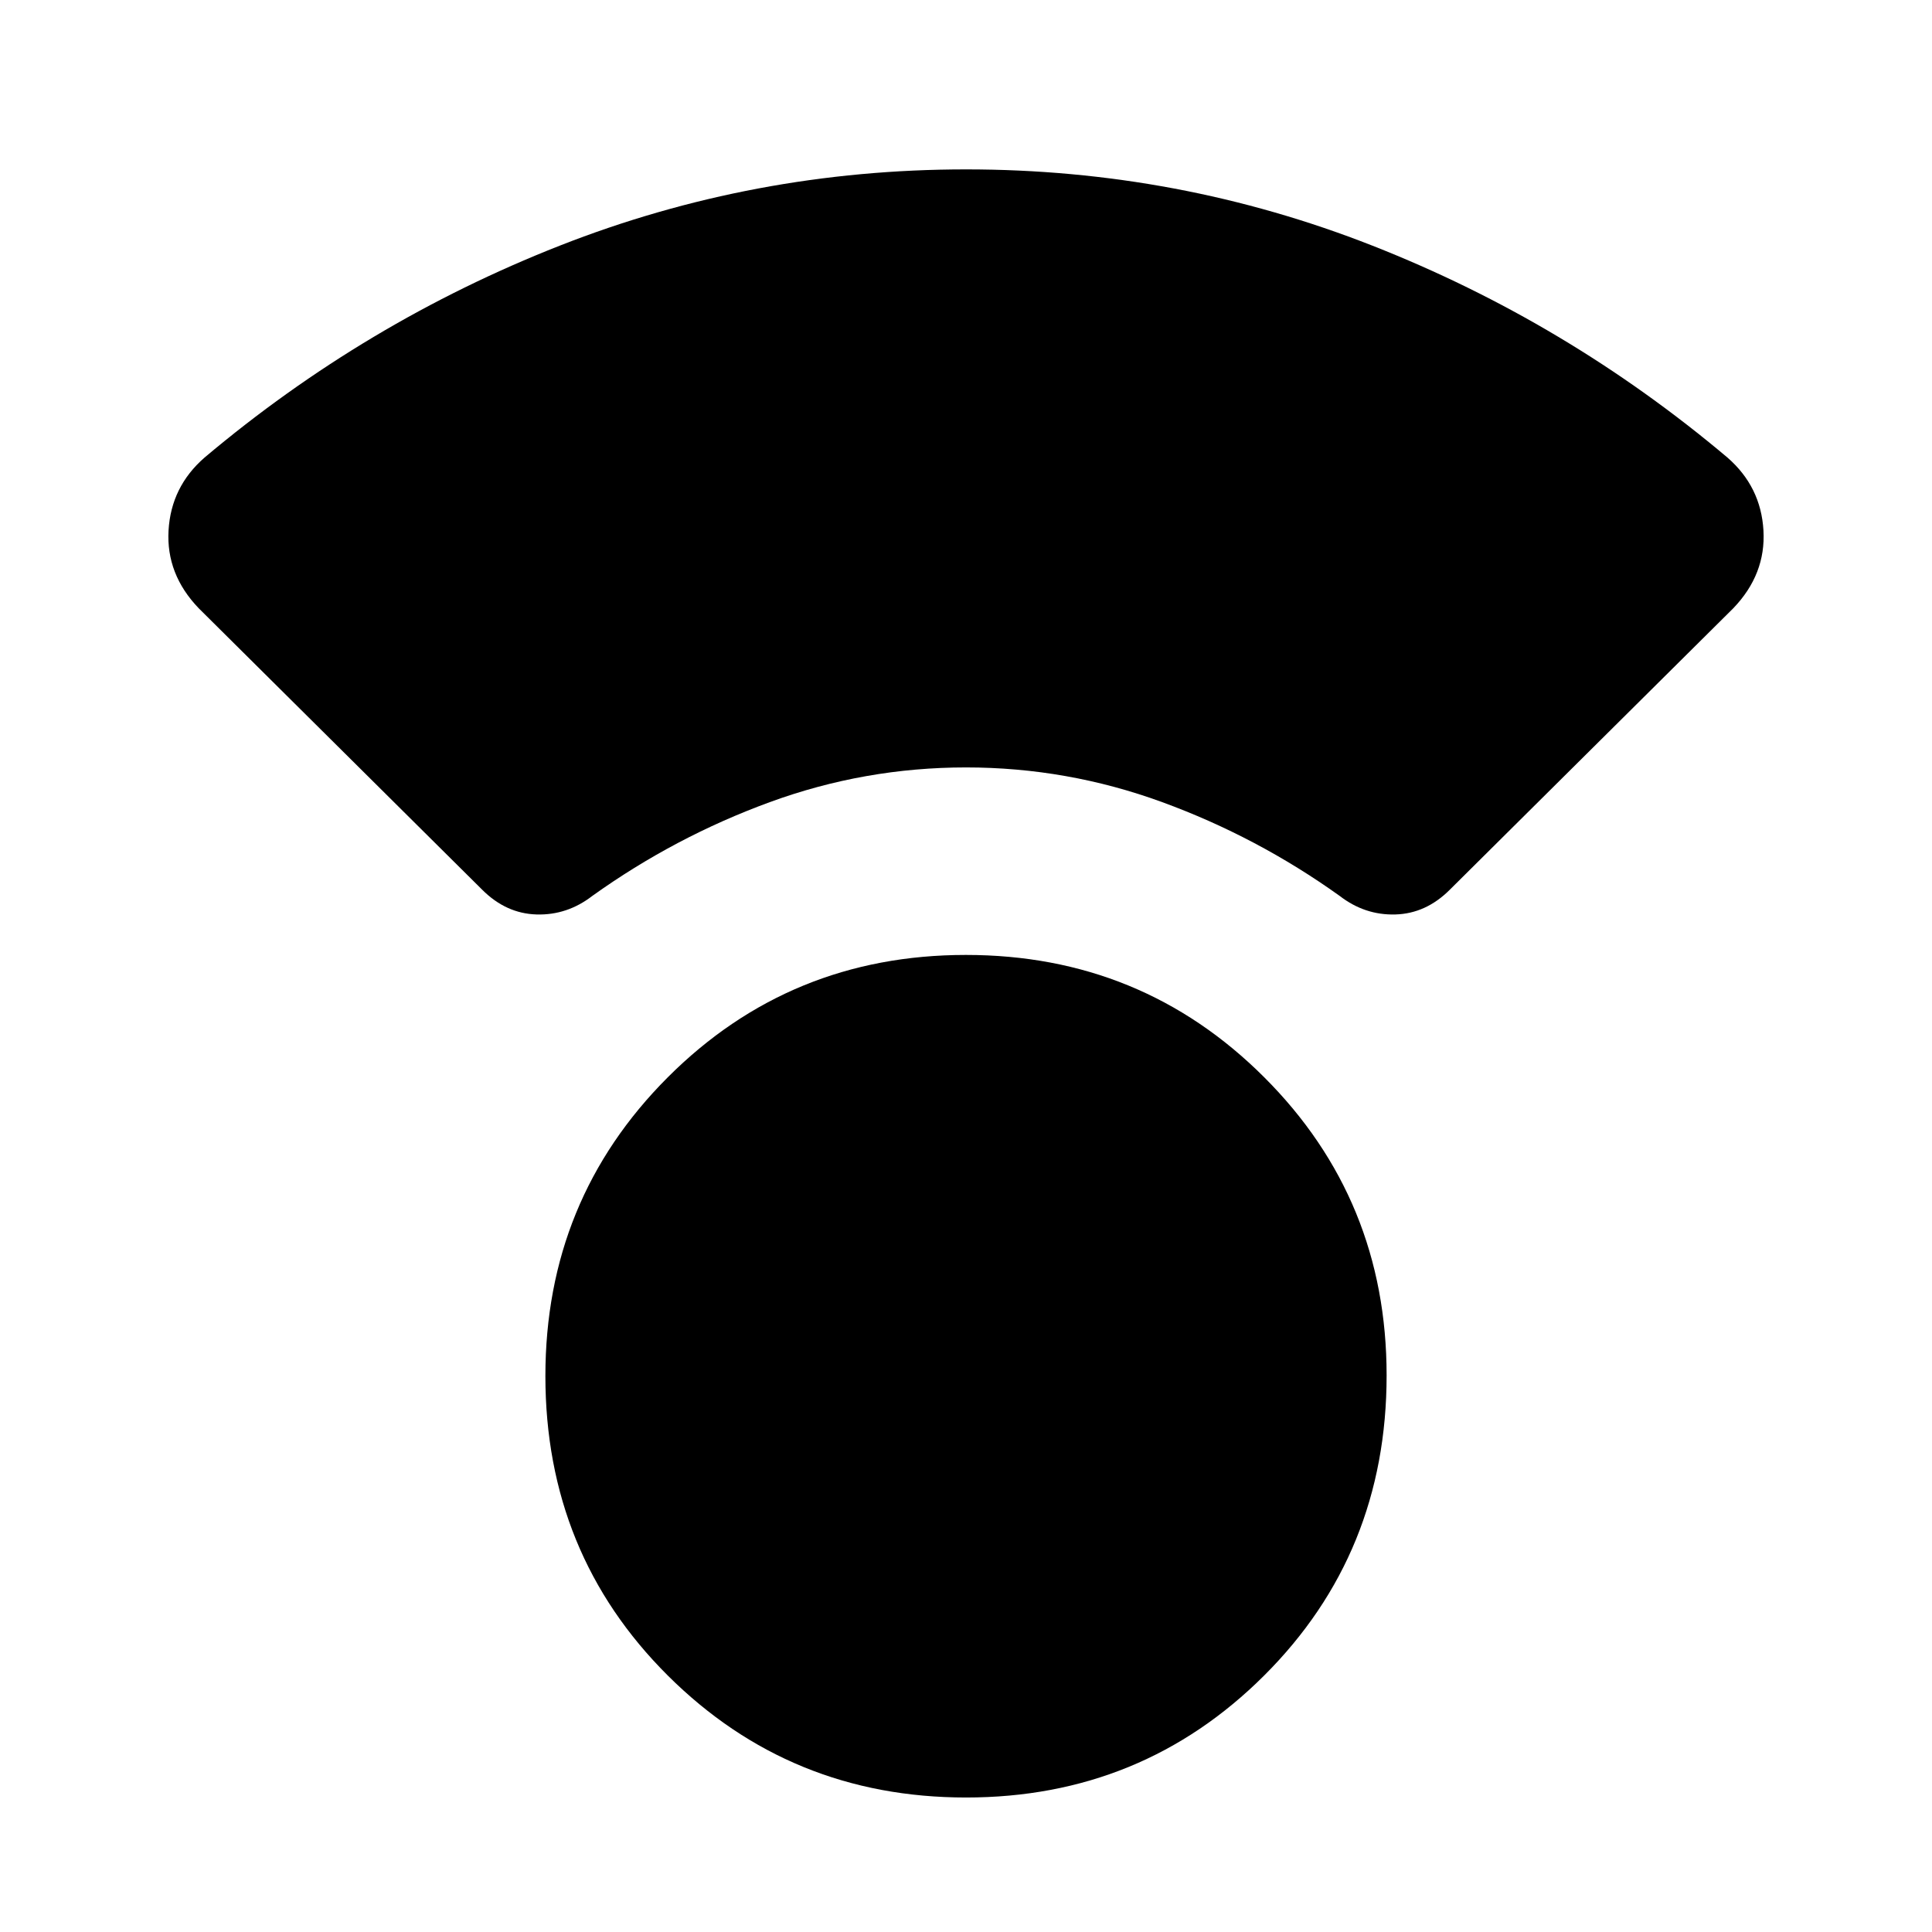 <svg xmlns="http://www.w3.org/2000/svg" height="40" viewBox="0 -960 960 960" width="40"><path d="M480.04-66.83q-87.37 0-148.21-60.6Q271-188.03 271-276.27q0-87.56 60.79-148.4 60.79-60.83 148.17-60.83 87.37 0 148.21 60.78Q689-363.94 689-276.57q0 88.4-60.79 149.07-60.79 60.67-148.17 60.67ZM480-578.67q-50.33 0-97.5 17.25t-88.17 46.59q-12.5 9.66-27.7 9.22-15.2-.44-27.07-12.33L98.73-657.77q-16.23-16.9-14.98-38.65t17.92-36.25q79.93-67.31 176.41-105.24 96.48-37.92 201.98-37.92 105.49 0 201.94 37.92 96.44 37.93 176.33 105.24 16.67 14.5 17.92 36.25t-14.98 38.65L720.44-517.94q-11.87 11.89-27.07 12.33-15.2.44-27.7-9.22-41-29.34-88.17-46.59-47.17-17.25-97.5-17.25Z"/></svg>